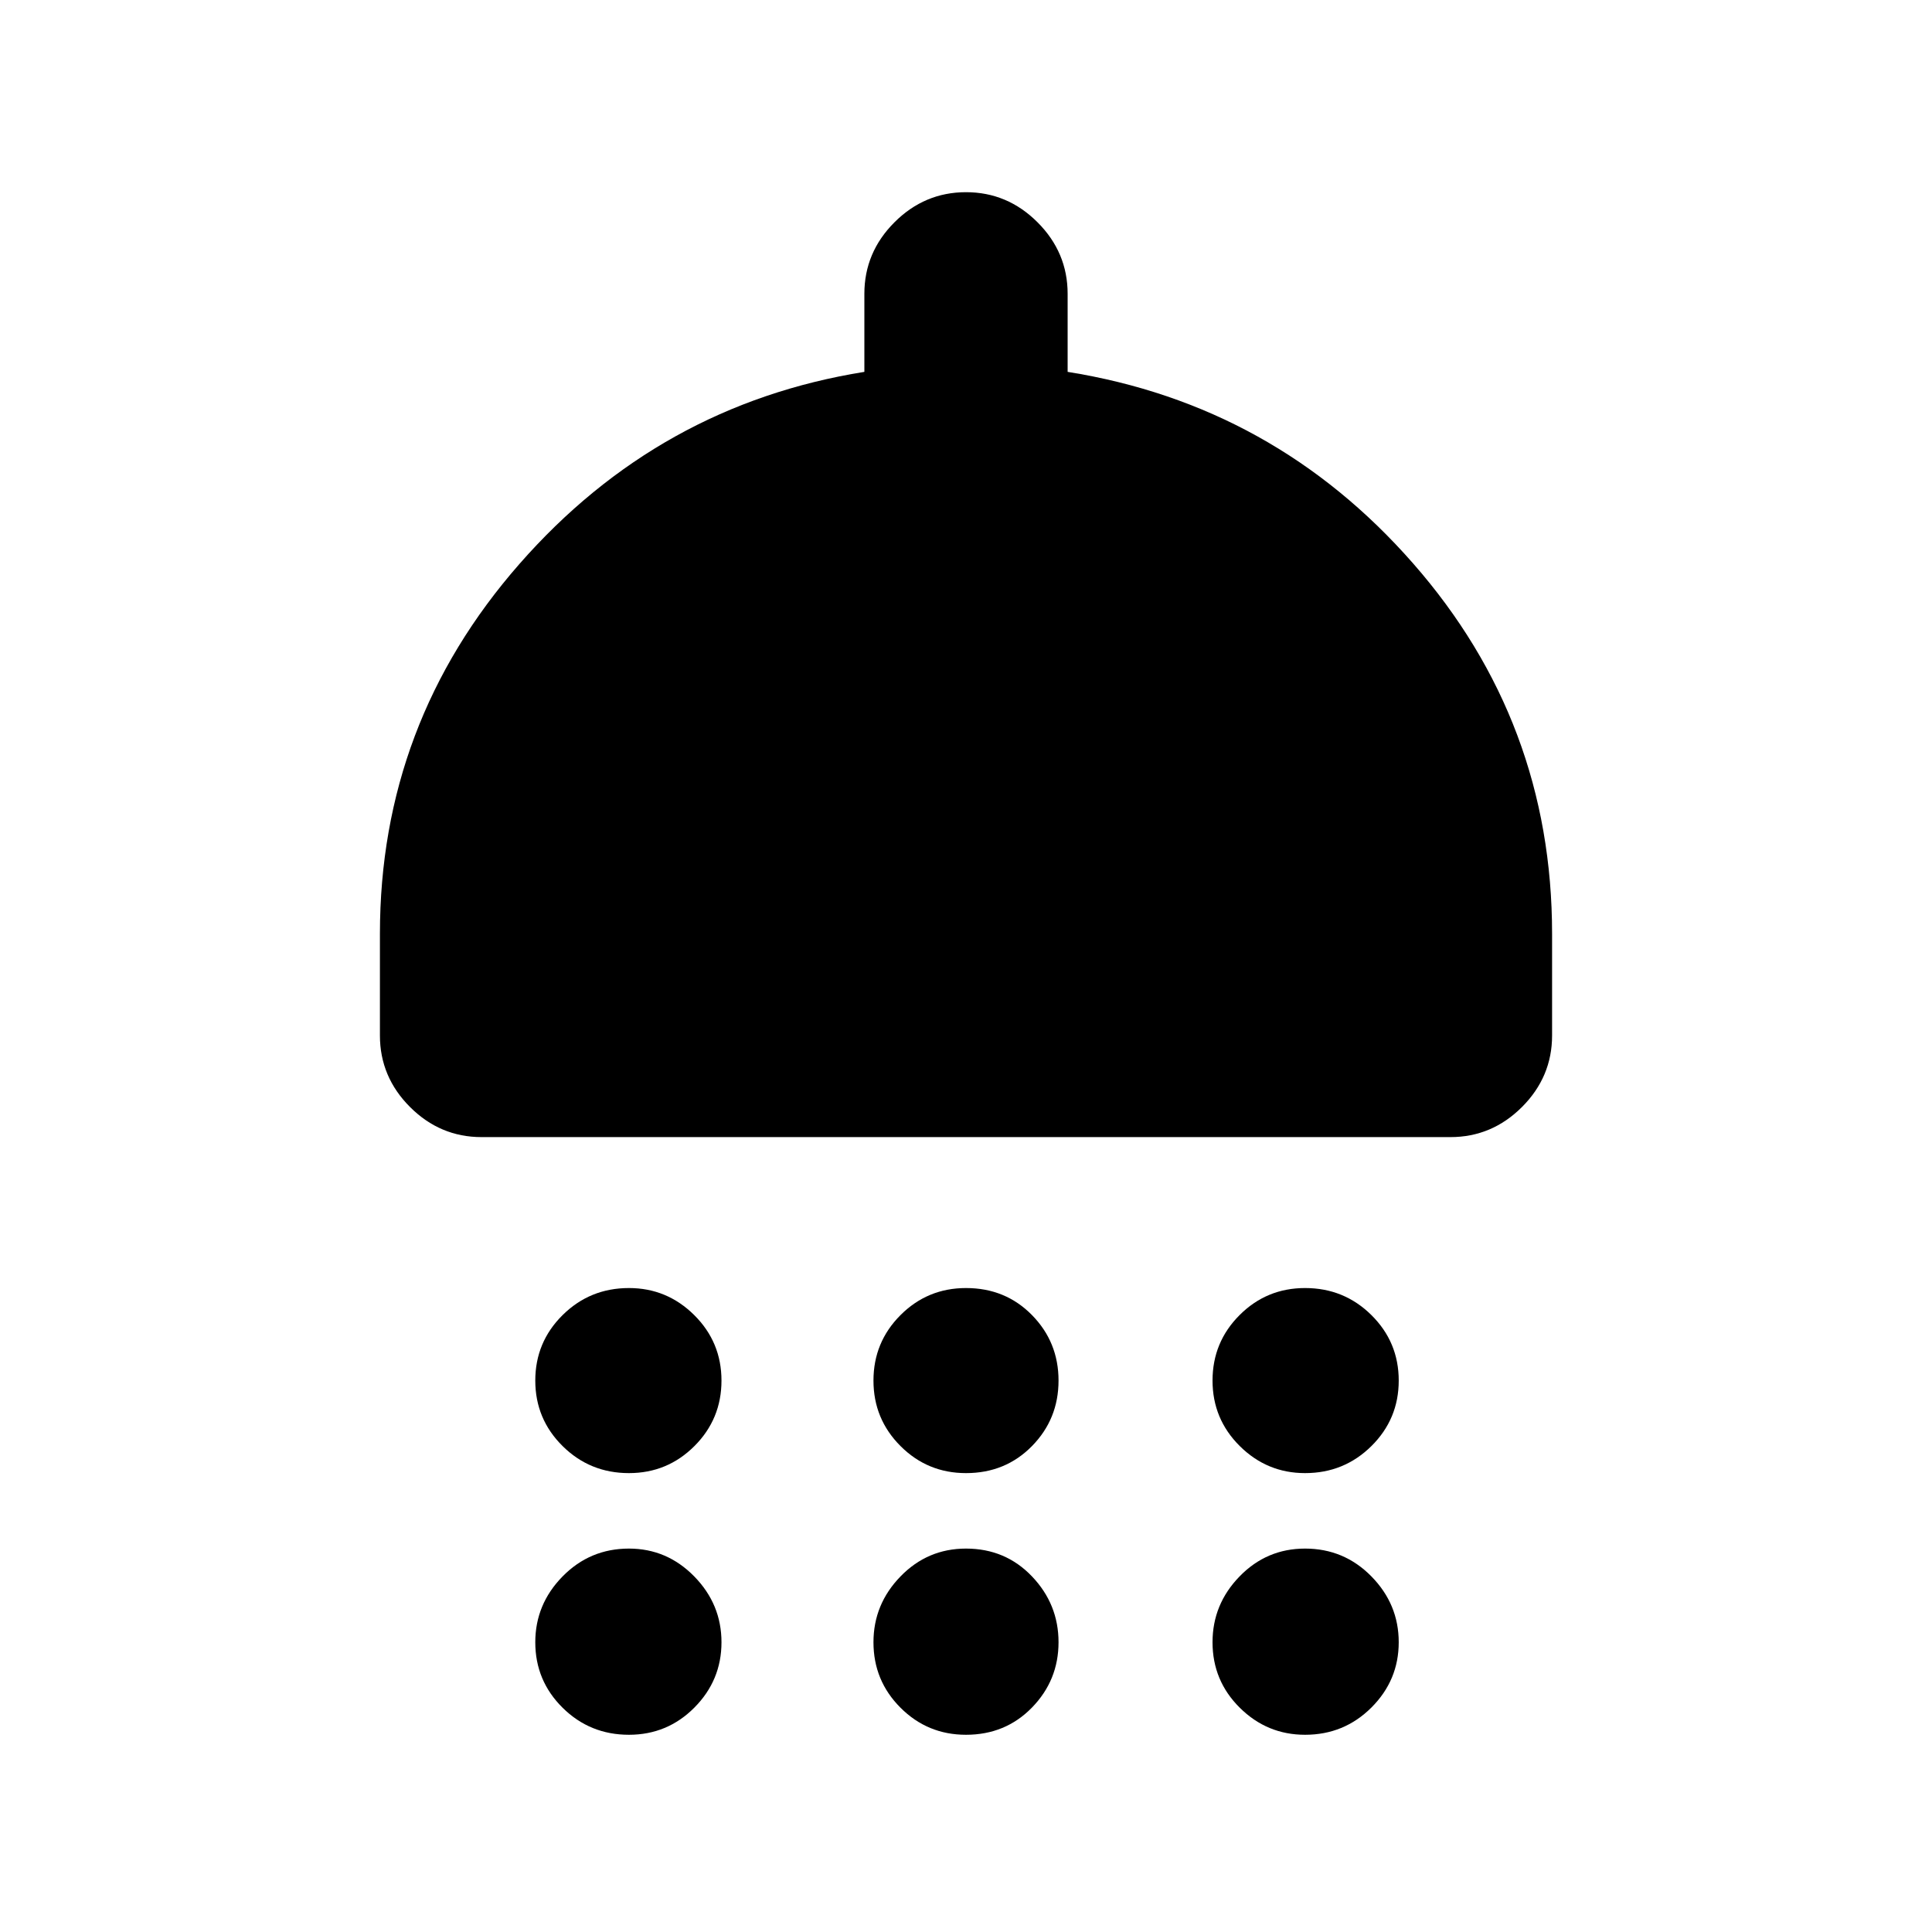 <svg xmlns="http://www.w3.org/2000/svg" height="24" viewBox="0 -960 960 960" width="24"><path d="M312.52-228.02q-19.39 0-32.97-13.44-13.57-13.44-13.57-32.54t13.57-32.54q13.58-13.44 32.97-13.44 18.89 0 32.44 13.44Q358.5-293.1 358.5-274t-13.44 32.54q-13.44 13.44-32.54 13.44Zm167.48 0q-19.1 0-32.54-13.44-13.44-13.44-13.44-32.54t13.44-32.54q13.44-13.44 32.54-13.44 19.6 0 32.79 13.44 13.19 13.44 13.19 32.54t-13.19 32.54Q499.6-228.02 480-228.02Zm168.48 0q-18.89 0-32.44-13.44Q602.5-254.9 602.5-274t13.44-32.54q13.44-13.44 32.54-13.44 19.39 0 32.97 13.44 13.57 13.44 13.57 32.54t-13.57 32.54q-13.58 13.44-32.97 13.44Zm-409.2-166.96q-20.58 0-35.54-14.95-14.96-14.96-14.96-35.55v-50.5q0-104.7 69.3-183.77 69.29-79.08 171.42-95.47V-814q0-20.59 14.96-35.55Q459.41-864.5 480-864.5t35.54 14.95Q530.5-834.59 530.5-814v38.78q102.63 16.39 171.67 95.19 69.05 78.79 69.05 184.05v50.5q0 20.59-14.96 35.55-14.96 14.95-35.54 14.95H239.28ZM312.52-98q-19.39 0-32.97-13.44-13.57-13.43-13.57-32.54 0-18.89 13.57-32.71 13.58-13.83 32.97-13.83 18.89 0 32.44 13.83 13.54 13.82 13.54 32.71t-13.44 32.44Q331.62-98 312.52-98ZM480-98q-19.1 0-32.54-13.44-13.44-13.43-13.44-32.54 0-18.89 13.44-32.71 13.44-13.83 32.54-13.83 19.6 0 32.79 13.83 13.19 13.82 13.19 32.71t-13.19 32.44Q499.6-98 480-98Zm168.48 0q-18.89 0-32.44-13.44-13.54-13.43-13.54-32.54 0-18.89 13.44-32.71 13.44-13.83 32.54-13.83 19.39 0 32.97 13.83 13.57 13.82 13.57 32.71t-13.57 32.44Q667.87-98 648.48-98Z"/></svg>